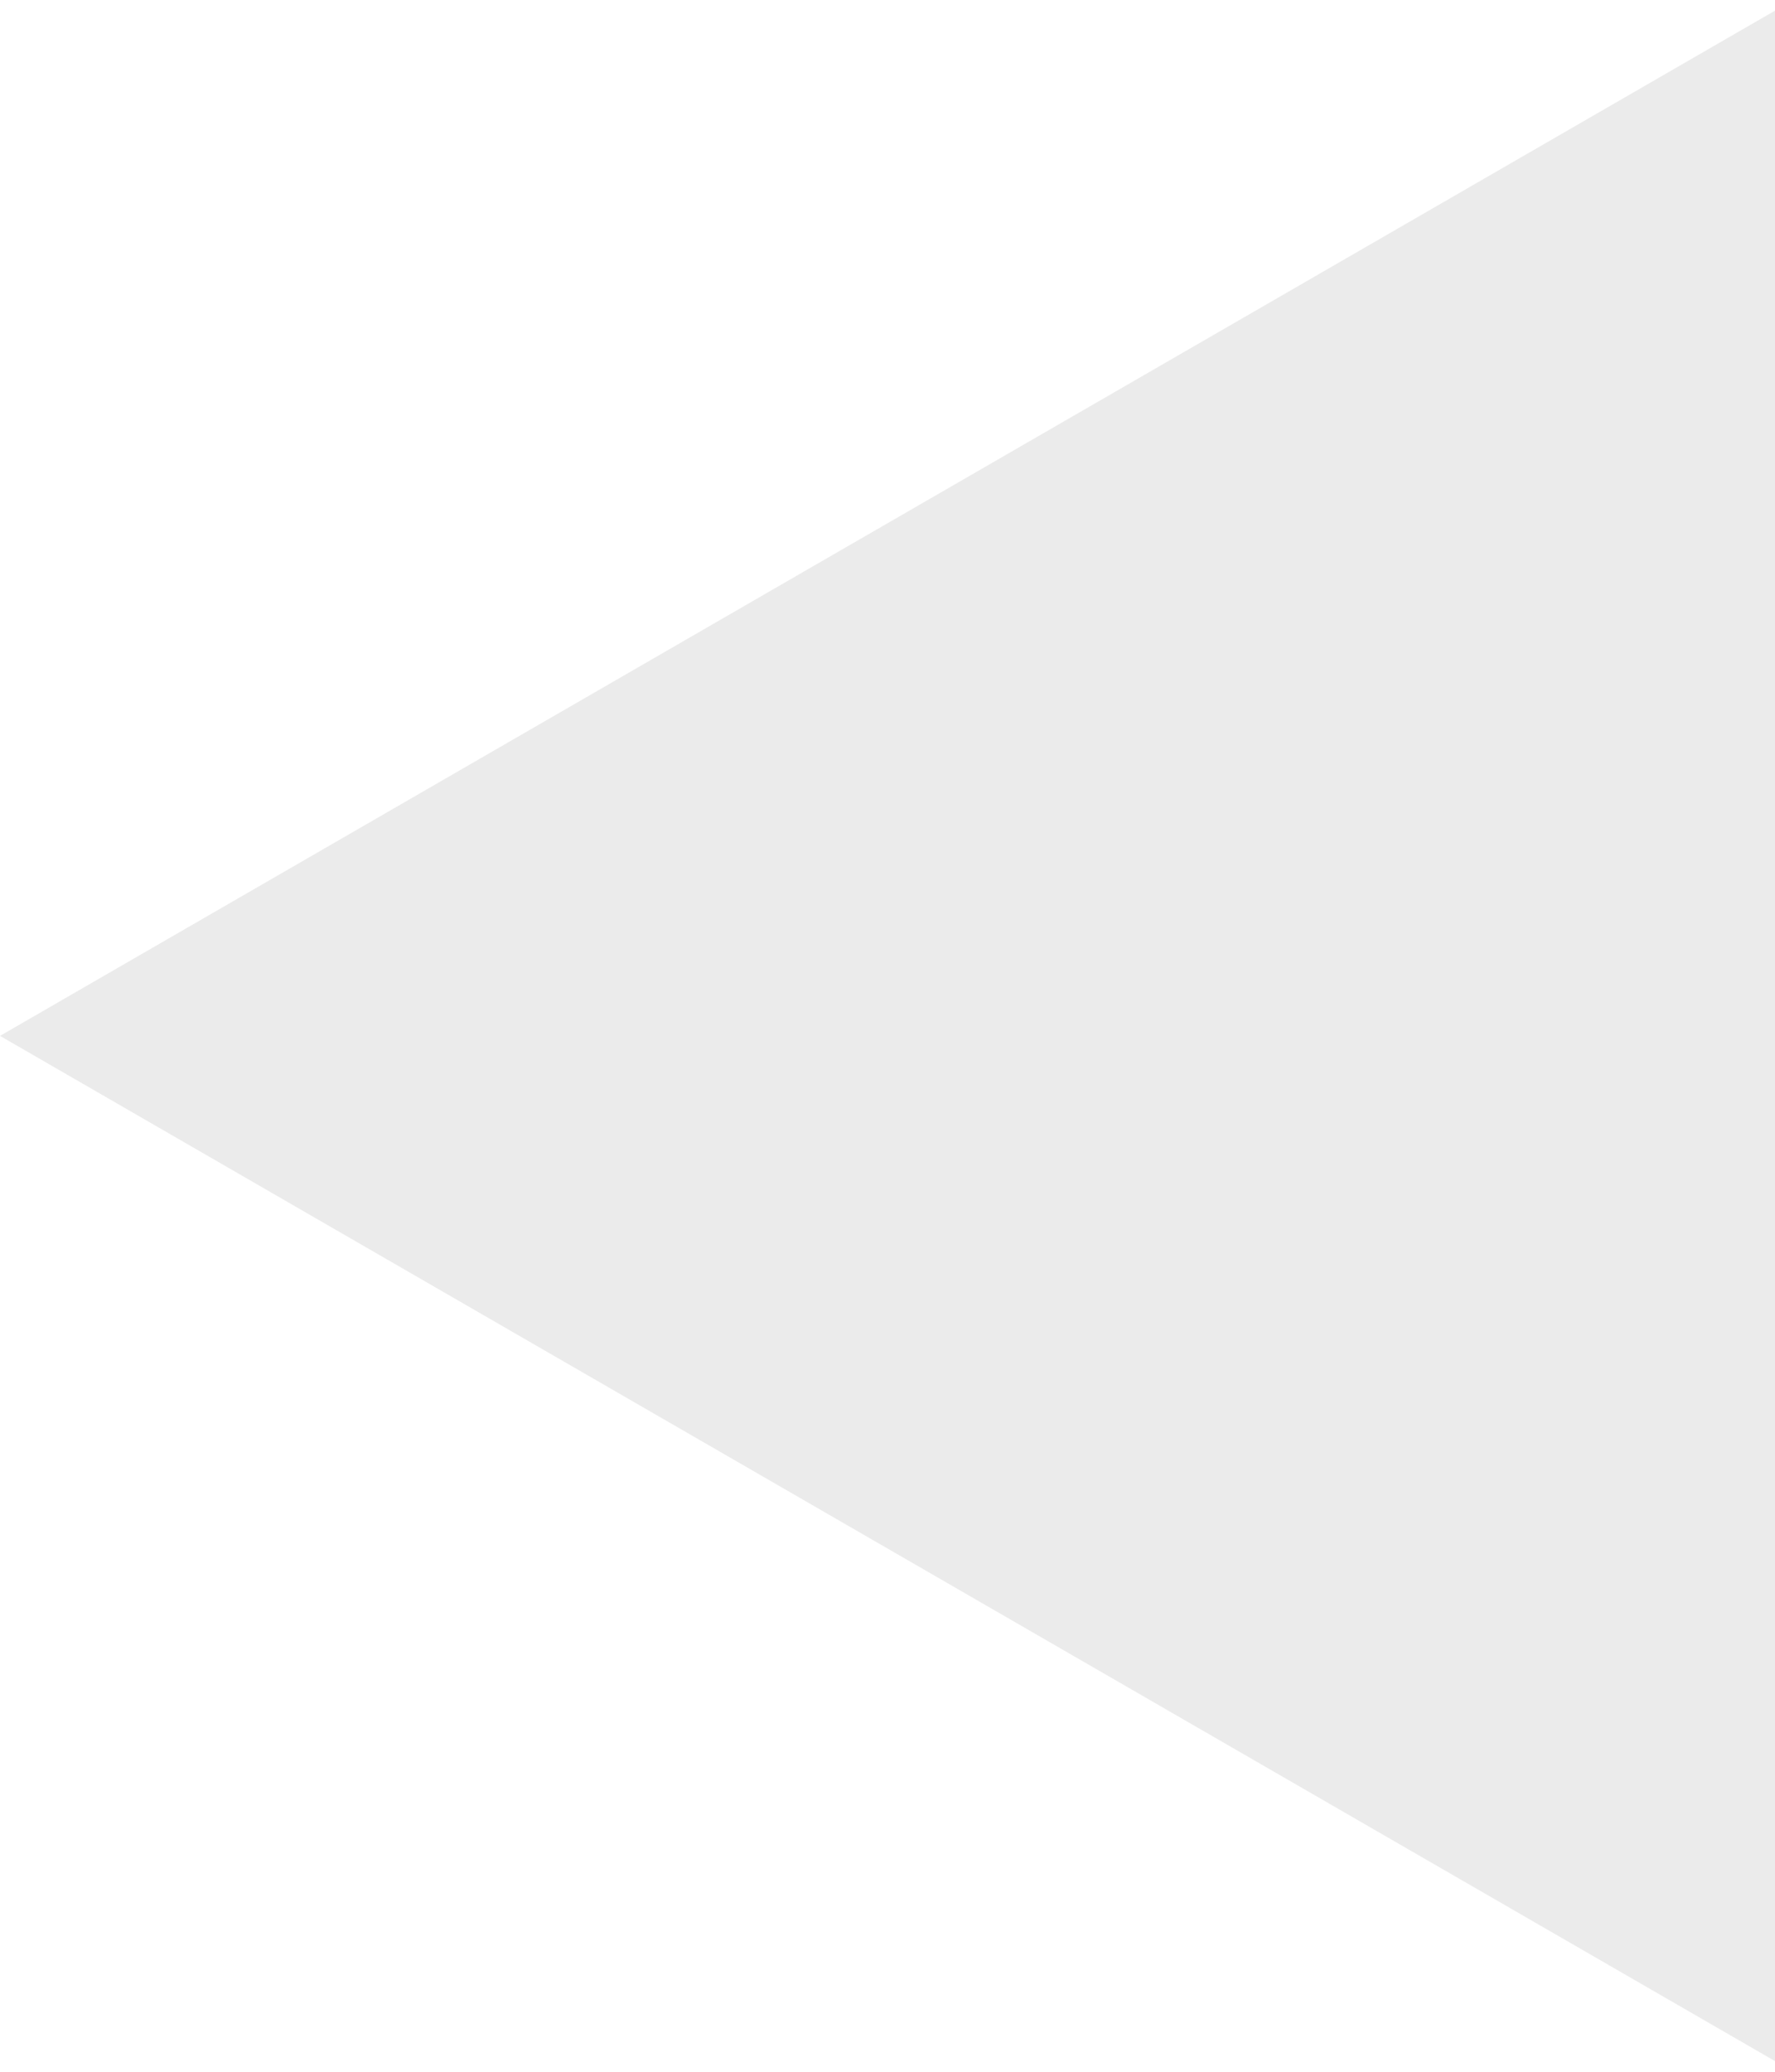 <svg width="12" height="14" viewBox="0 0 12 14" fill="none" xmlns="http://www.w3.org/2000/svg">
<style>
    #button-early{
        fill: rgba(217, 217, 217, 0.5);
    }
</style>
<path id="button-early" d="M0 7L12 0.072L12 13.928L0 7Z" fill="black"/>
</svg>
